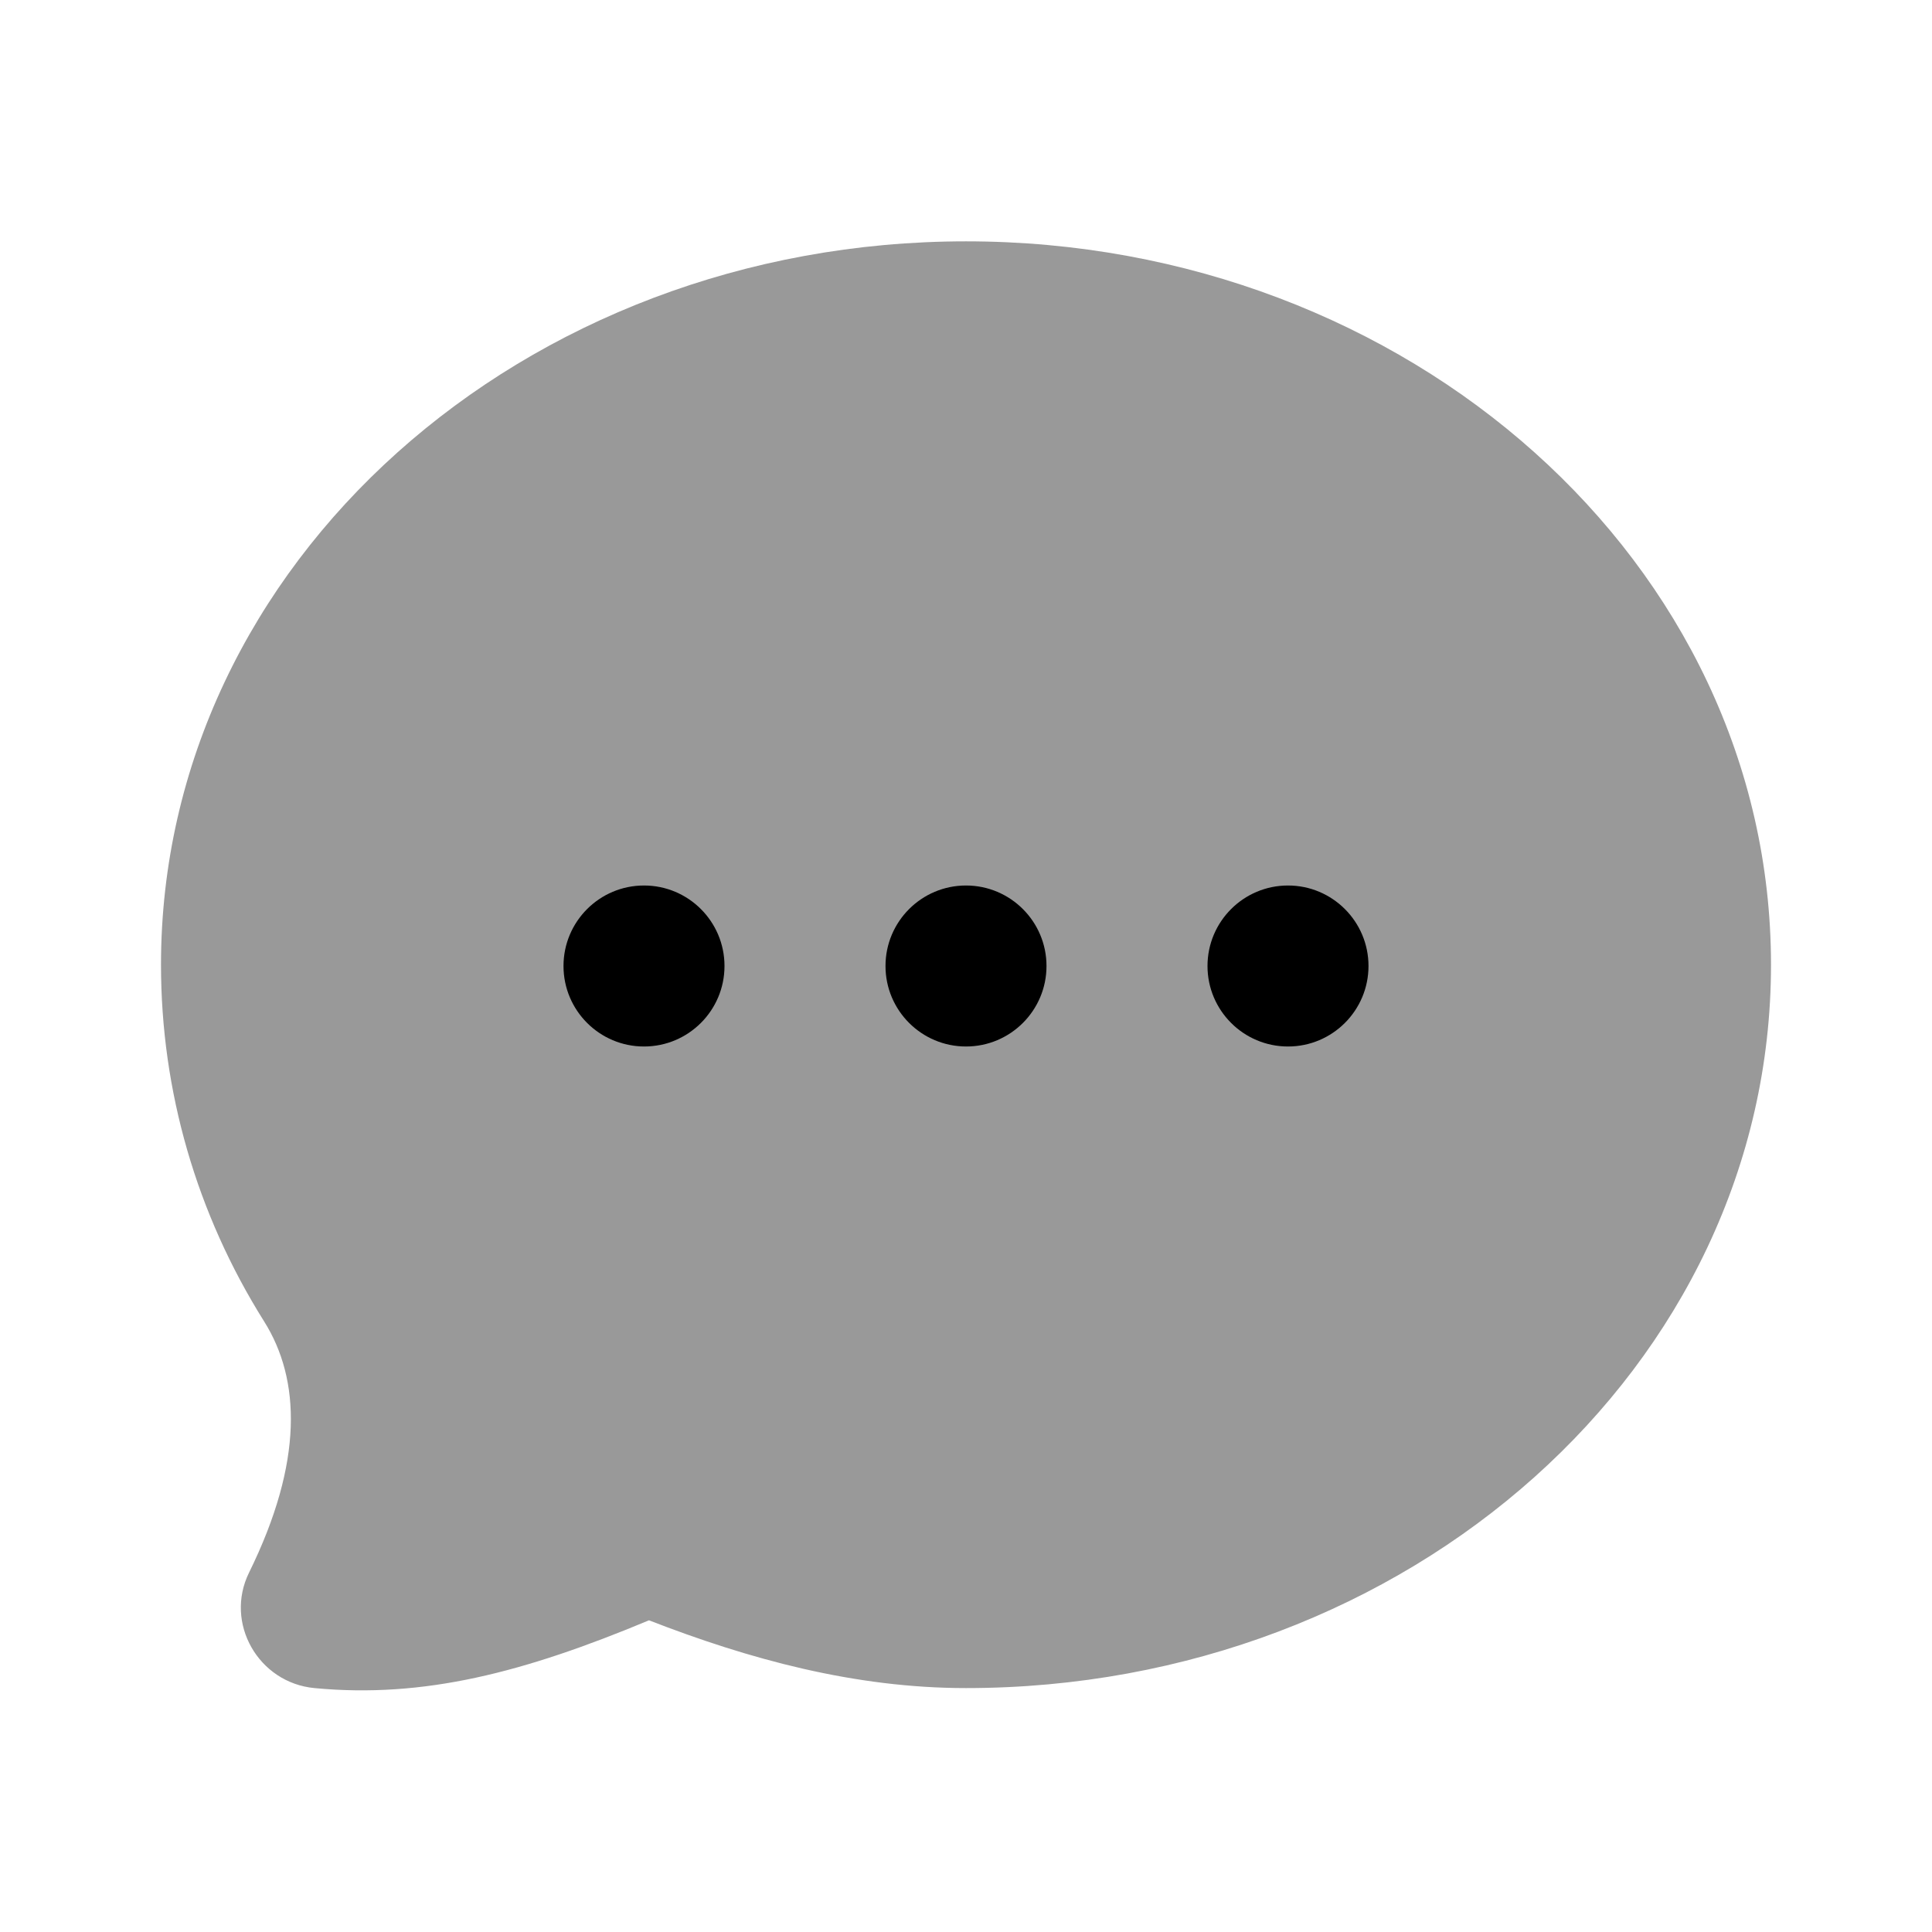 <svg width="24" height="24" viewBox="0 0 24 24" fill="none" xmlns="http://www.w3.org/2000/svg">
<path d="M12 2.998C6.502 2.998 2 6.993 2 11.984C2 13.554 2.442 15.079 3.281 16.415C3.732 17.132 3.774 18.154 3.094 19.535C2.785 20.162 3.21 20.904 3.906 20.97C5.263 21.099 6.503 20.779 8.062 20.128C9.305 20.611 10.616 20.97 12 20.97C17.498 20.97 22 16.976 22 11.984C22 6.993 17.498 2.998 12 2.998Z" fill="black" fill-opacity="0.4"/>
<path fill-rule="evenodd" clip-rule="evenodd" d="M9 12C9 12.552 8.552 13 8 13C7.448 13 7 12.552 7 12C7 11.448 7.448 11 8 11C8.552 11 9 11.448 9 12ZM13 12C13 12.552 12.552 13 12 13C11.448 13 11 12.552 11 12C11 11.448 11.448 11 12 11C12.552 11 13 11.448 13 12ZM16 13C16.552 13 17 12.552 17 12C17 11.448 16.552 11 16 11C15.448 11 15 11.448 15 12C15 12.552 15.448 13 16 13Z" fill="black"/>
</svg>
